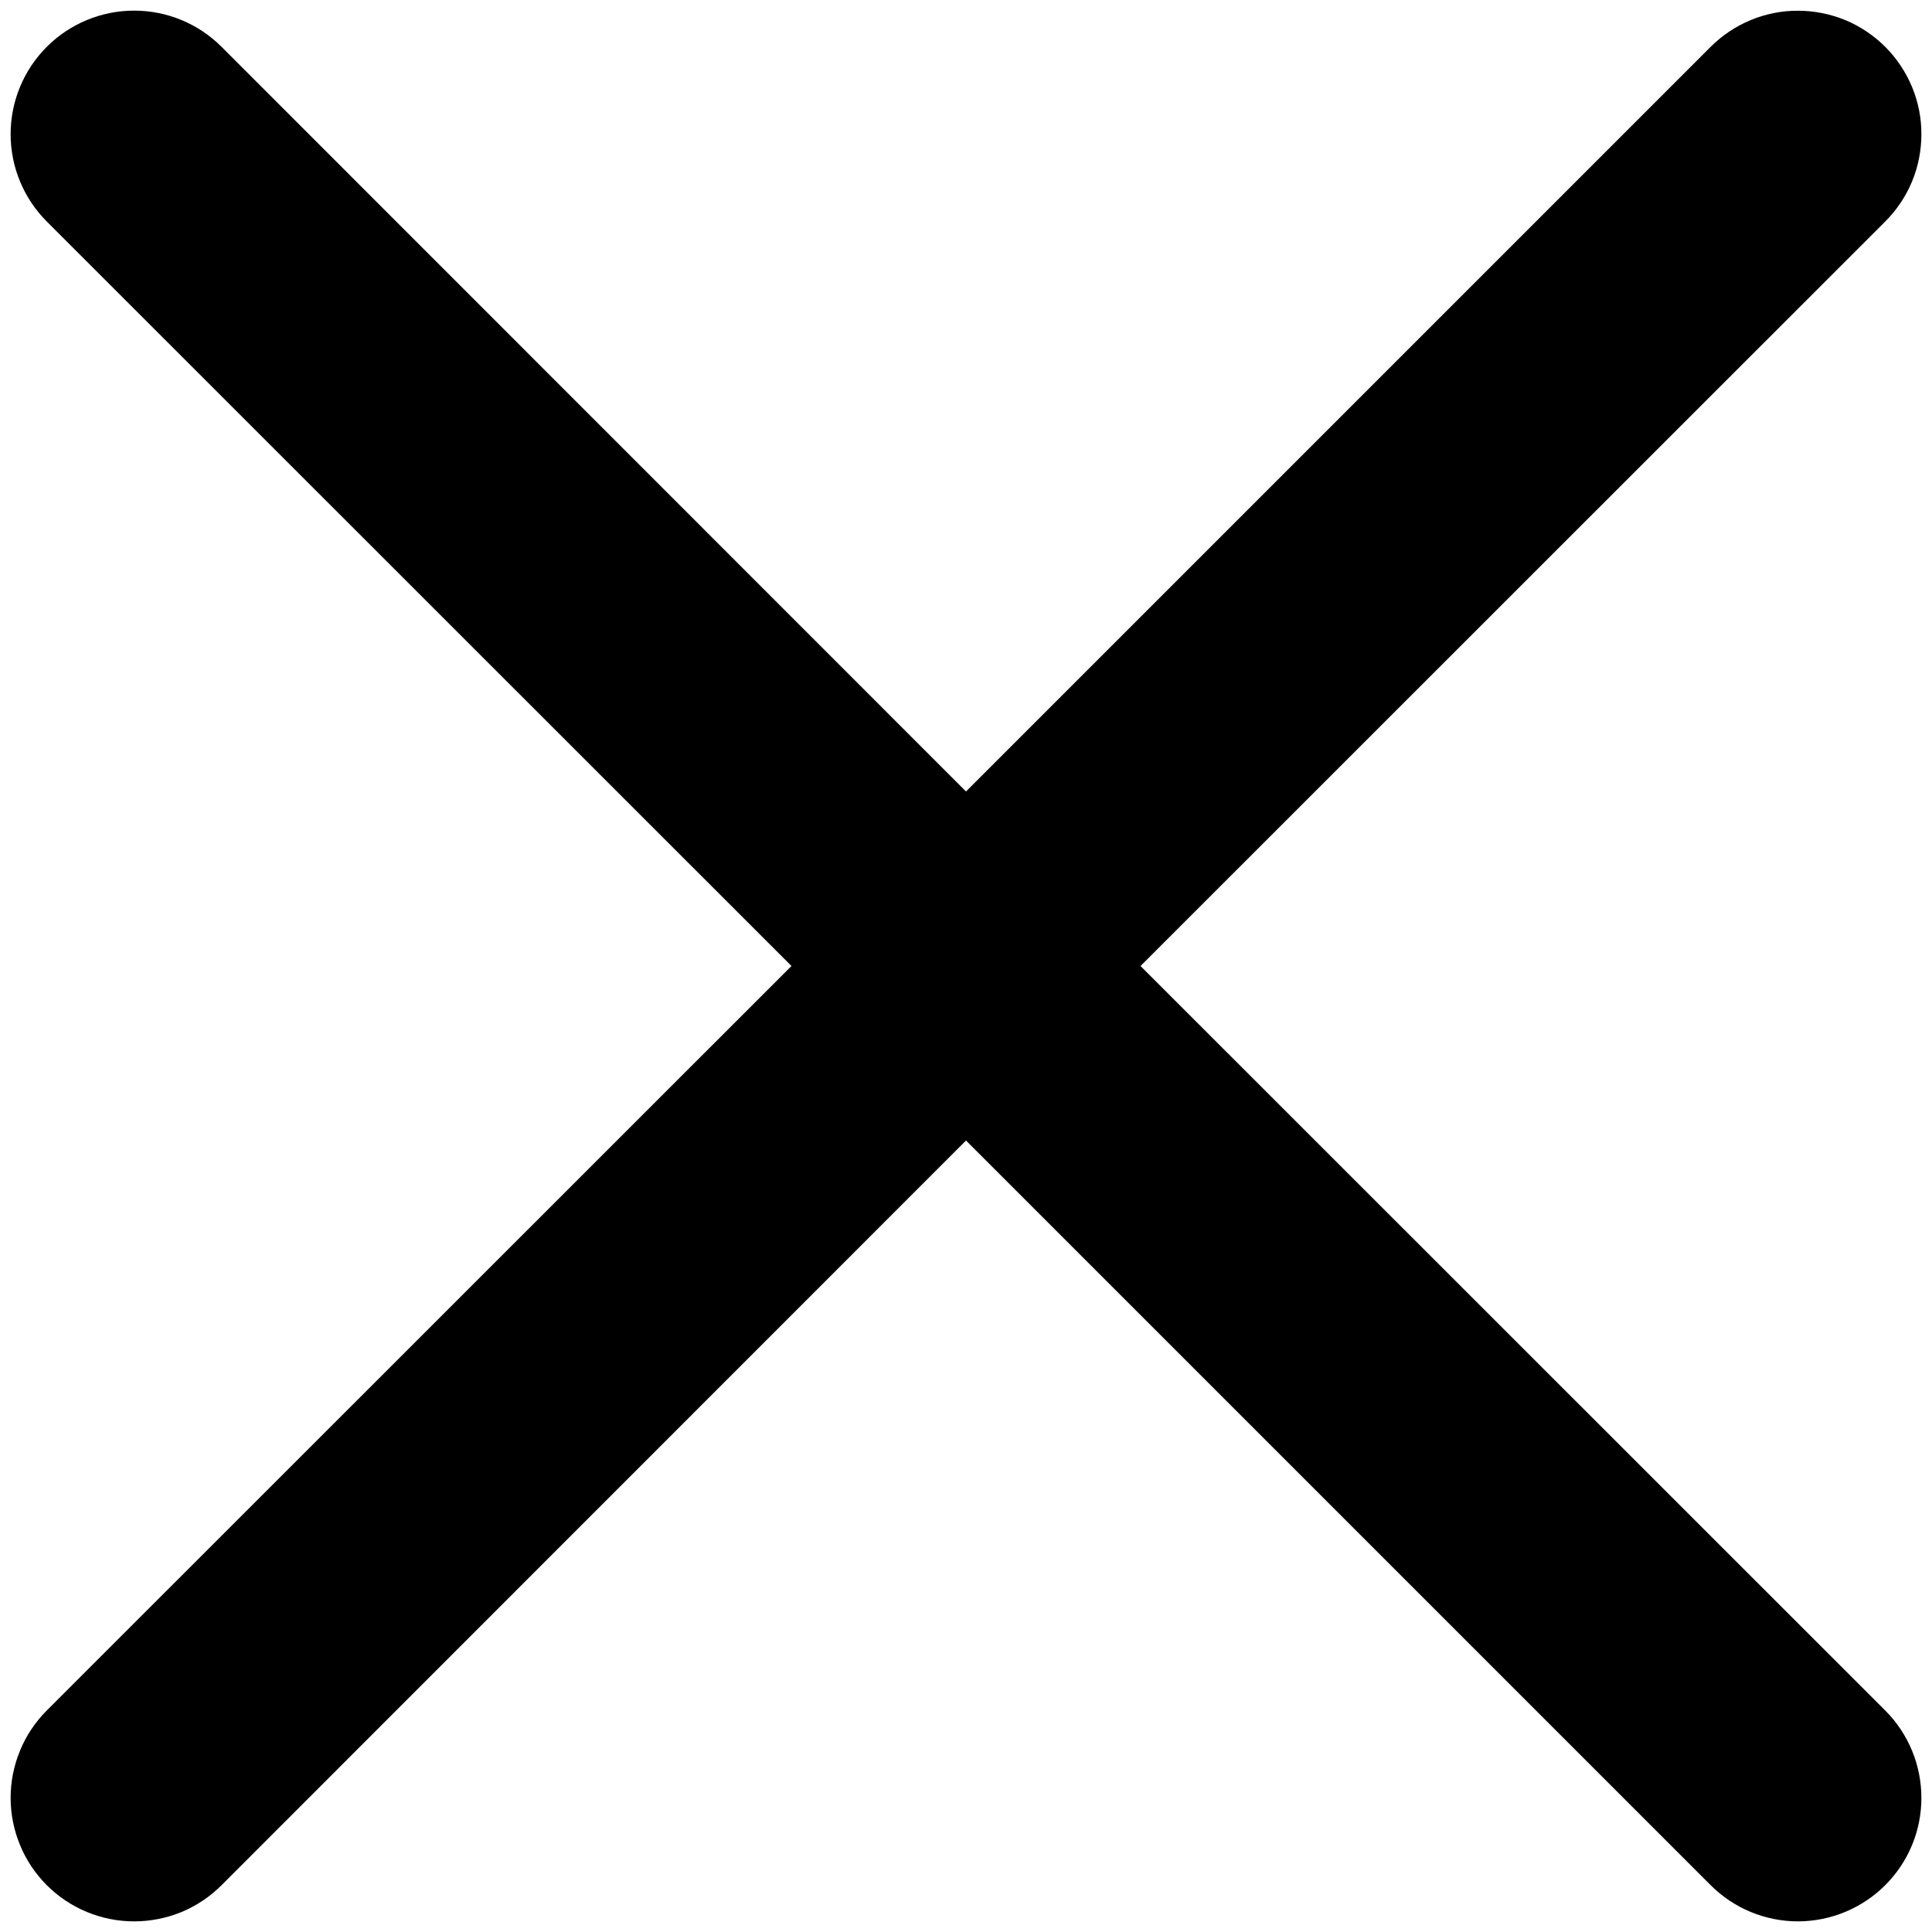 <svg width="18" height="18" viewBox="0 0 18 18" fill="none" xmlns="http://www.w3.org/2000/svg">
<path fill-rule="evenodd" clip-rule="evenodd" d="M17.564 2.064C17.671 1.957 17.756 1.831 17.814 1.691C17.872 1.551 17.901 1.402 17.901 1.251C17.902 1.1 17.872 0.95 17.814 0.81C17.756 0.671 17.672 0.544 17.565 0.437C17.458 0.33 17.331 0.245 17.192 0.187C17.052 0.13 16.903 0.1 16.752 0.1C16.601 0.099 16.451 0.129 16.311 0.187C16.172 0.245 16.045 0.329 15.938 0.436L9 7.374L2.064 0.436C1.848 0.22 1.555 0.099 1.25 0.099C0.945 0.099 0.652 0.22 0.436 0.436C0.22 0.652 0.099 0.945 0.099 1.25C0.099 1.555 0.22 1.848 0.436 2.064L7.374 9L0.436 15.936C0.329 16.043 0.244 16.17 0.187 16.309C0.129 16.449 0.099 16.599 0.099 16.75C0.099 16.901 0.129 17.051 0.187 17.191C0.244 17.33 0.329 17.457 0.436 17.564C0.652 17.78 0.945 17.901 1.25 17.901C1.401 17.901 1.551 17.871 1.691 17.814C1.83 17.756 1.957 17.671 2.064 17.564L9 10.626L15.938 17.564C16.154 17.78 16.447 17.901 16.752 17.901C17.057 17.9 17.349 17.779 17.565 17.563C17.781 17.347 17.902 17.055 17.901 16.749C17.901 16.444 17.78 16.152 17.564 15.936L10.626 9L17.564 2.064Z" fill="black"/>
</svg>
